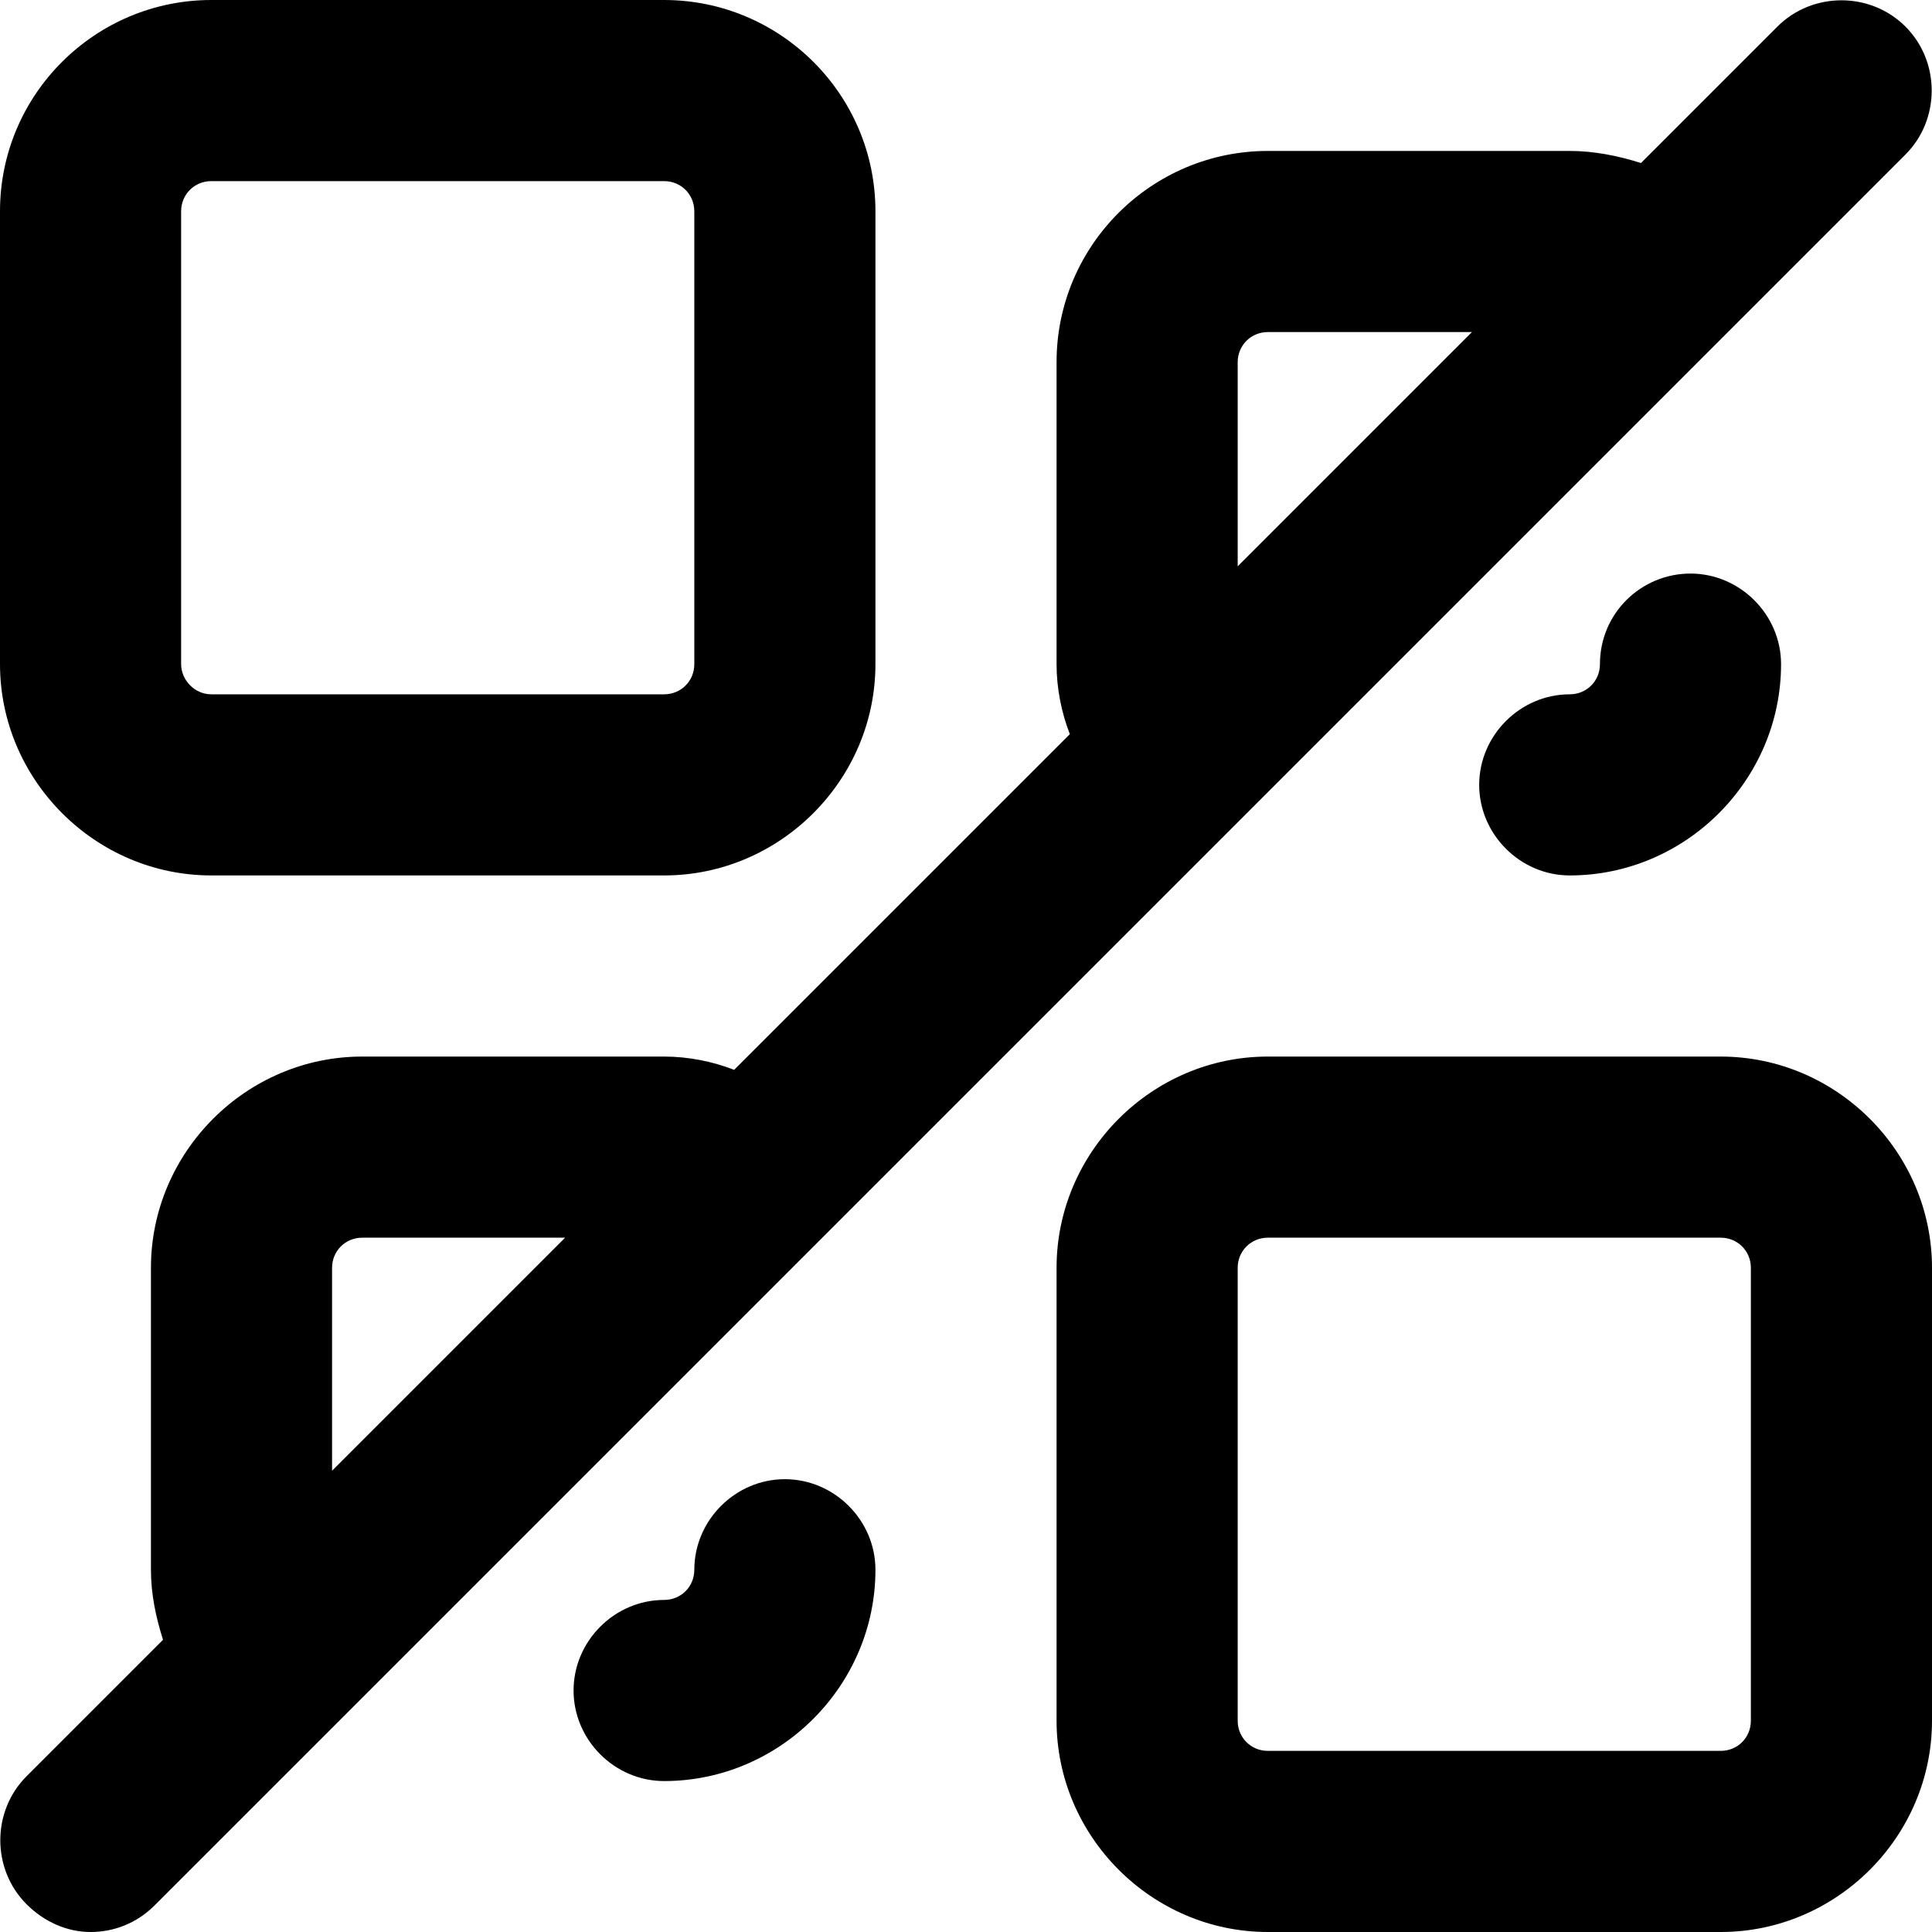 <svg viewBox="0 0 16 16" xmlns="http://www.w3.org/2000/svg"><g clip-path="url(#clip0_497_7137)"><path d="M1.75 7.25H5.5C6.46 7.25 7.25 6.46 7.25 5.5V1.75C7.25 0.78 6.46 0 5.5 0H1.75C0.79 0 0 0.78 0 1.75V5.5C0 6.46 0.79 7.25 1.75 7.25ZM1.5 1.75C1.5 1.61 1.61 1.5 1.75 1.5H5.5C5.64 1.5 5.75 1.61 5.75 1.75V5.5C5.75 5.64 5.64 5.75 5.5 5.75H1.75C1.61 5.75 1.5 5.63 1.5 5.5V1.75Z"/><path d="M13.25 5.5C13.25 5.64 13.14 5.75 13 5.75C12.59 5.75 12.25 6.09 12.25 6.5C12.25 6.91 12.59 7.25 13 7.25C13.96 7.25 14.75 6.46 14.75 5.5C14.75 5.09 14.41 4.75 14 4.75C13.59 4.75 13.25 5.08 13.25 5.5Z"/><path d="M6.5 12.25C6.09 12.25 5.75 12.59 5.75 13C5.75 13.14 5.64 13.25 5.5 13.25C5.09 13.25 4.75 13.59 4.75 14C4.75 14.41 5.09 14.75 5.5 14.75C6.46 14.75 7.25 13.96 7.25 13C7.25 12.59 6.91 12.25 6.5 12.25Z"/><path d="M14.25 8.75H10.5C9.54 8.75 8.75 9.54 8.75 10.5V14.25C8.75 15.21 9.54 16 10.5 16H14.25C15.21 16 16 15.21 16 14.25V10.5C16 9.54 15.21 8.75 14.25 8.75ZM14.5 14.25C14.5 14.39 14.39 14.5 14.25 14.5H10.5C10.36 14.5 10.25 14.39 10.25 14.25V10.5C10.25 10.36 10.36 10.25 10.5 10.25H14.25C14.39 10.25 14.5 10.36 14.5 10.5V14.25Z"/><path d="M15.78 0.22C15.49 -0.07 15.01 -0.07 14.72 0.22L13.59 1.35C13.4 1.29 13.2 1.25 13 1.25H10.5C9.54 1.25 8.75 2.03 8.75 3V5.5C8.75 5.7 8.79 5.9 8.86 6.08L6.08 8.86C5.9 8.79 5.7 8.75 5.5 8.75H3C2.04 8.75 1.25 9.54 1.25 10.5V13C1.25 13.2 1.29 13.39 1.35 13.58L0.22 14.71C-0.07 15 -0.07 15.48 0.22 15.77C0.37 15.92 0.56 16 0.75 16C0.94 16 1.13 15.93 1.28 15.78L15.78 1.28C16.07 0.99 16.07 0.51 15.78 0.22ZM10.25 3C10.25 2.86 10.36 2.75 10.5 2.75H12.19L10.25 4.69V3ZM2.75 10.5C2.75 10.36 2.86 10.25 3 10.25H4.68L2.75 12.18V10.5Z"/></g><defs><clipPath><rect/></clipPath></defs></svg>